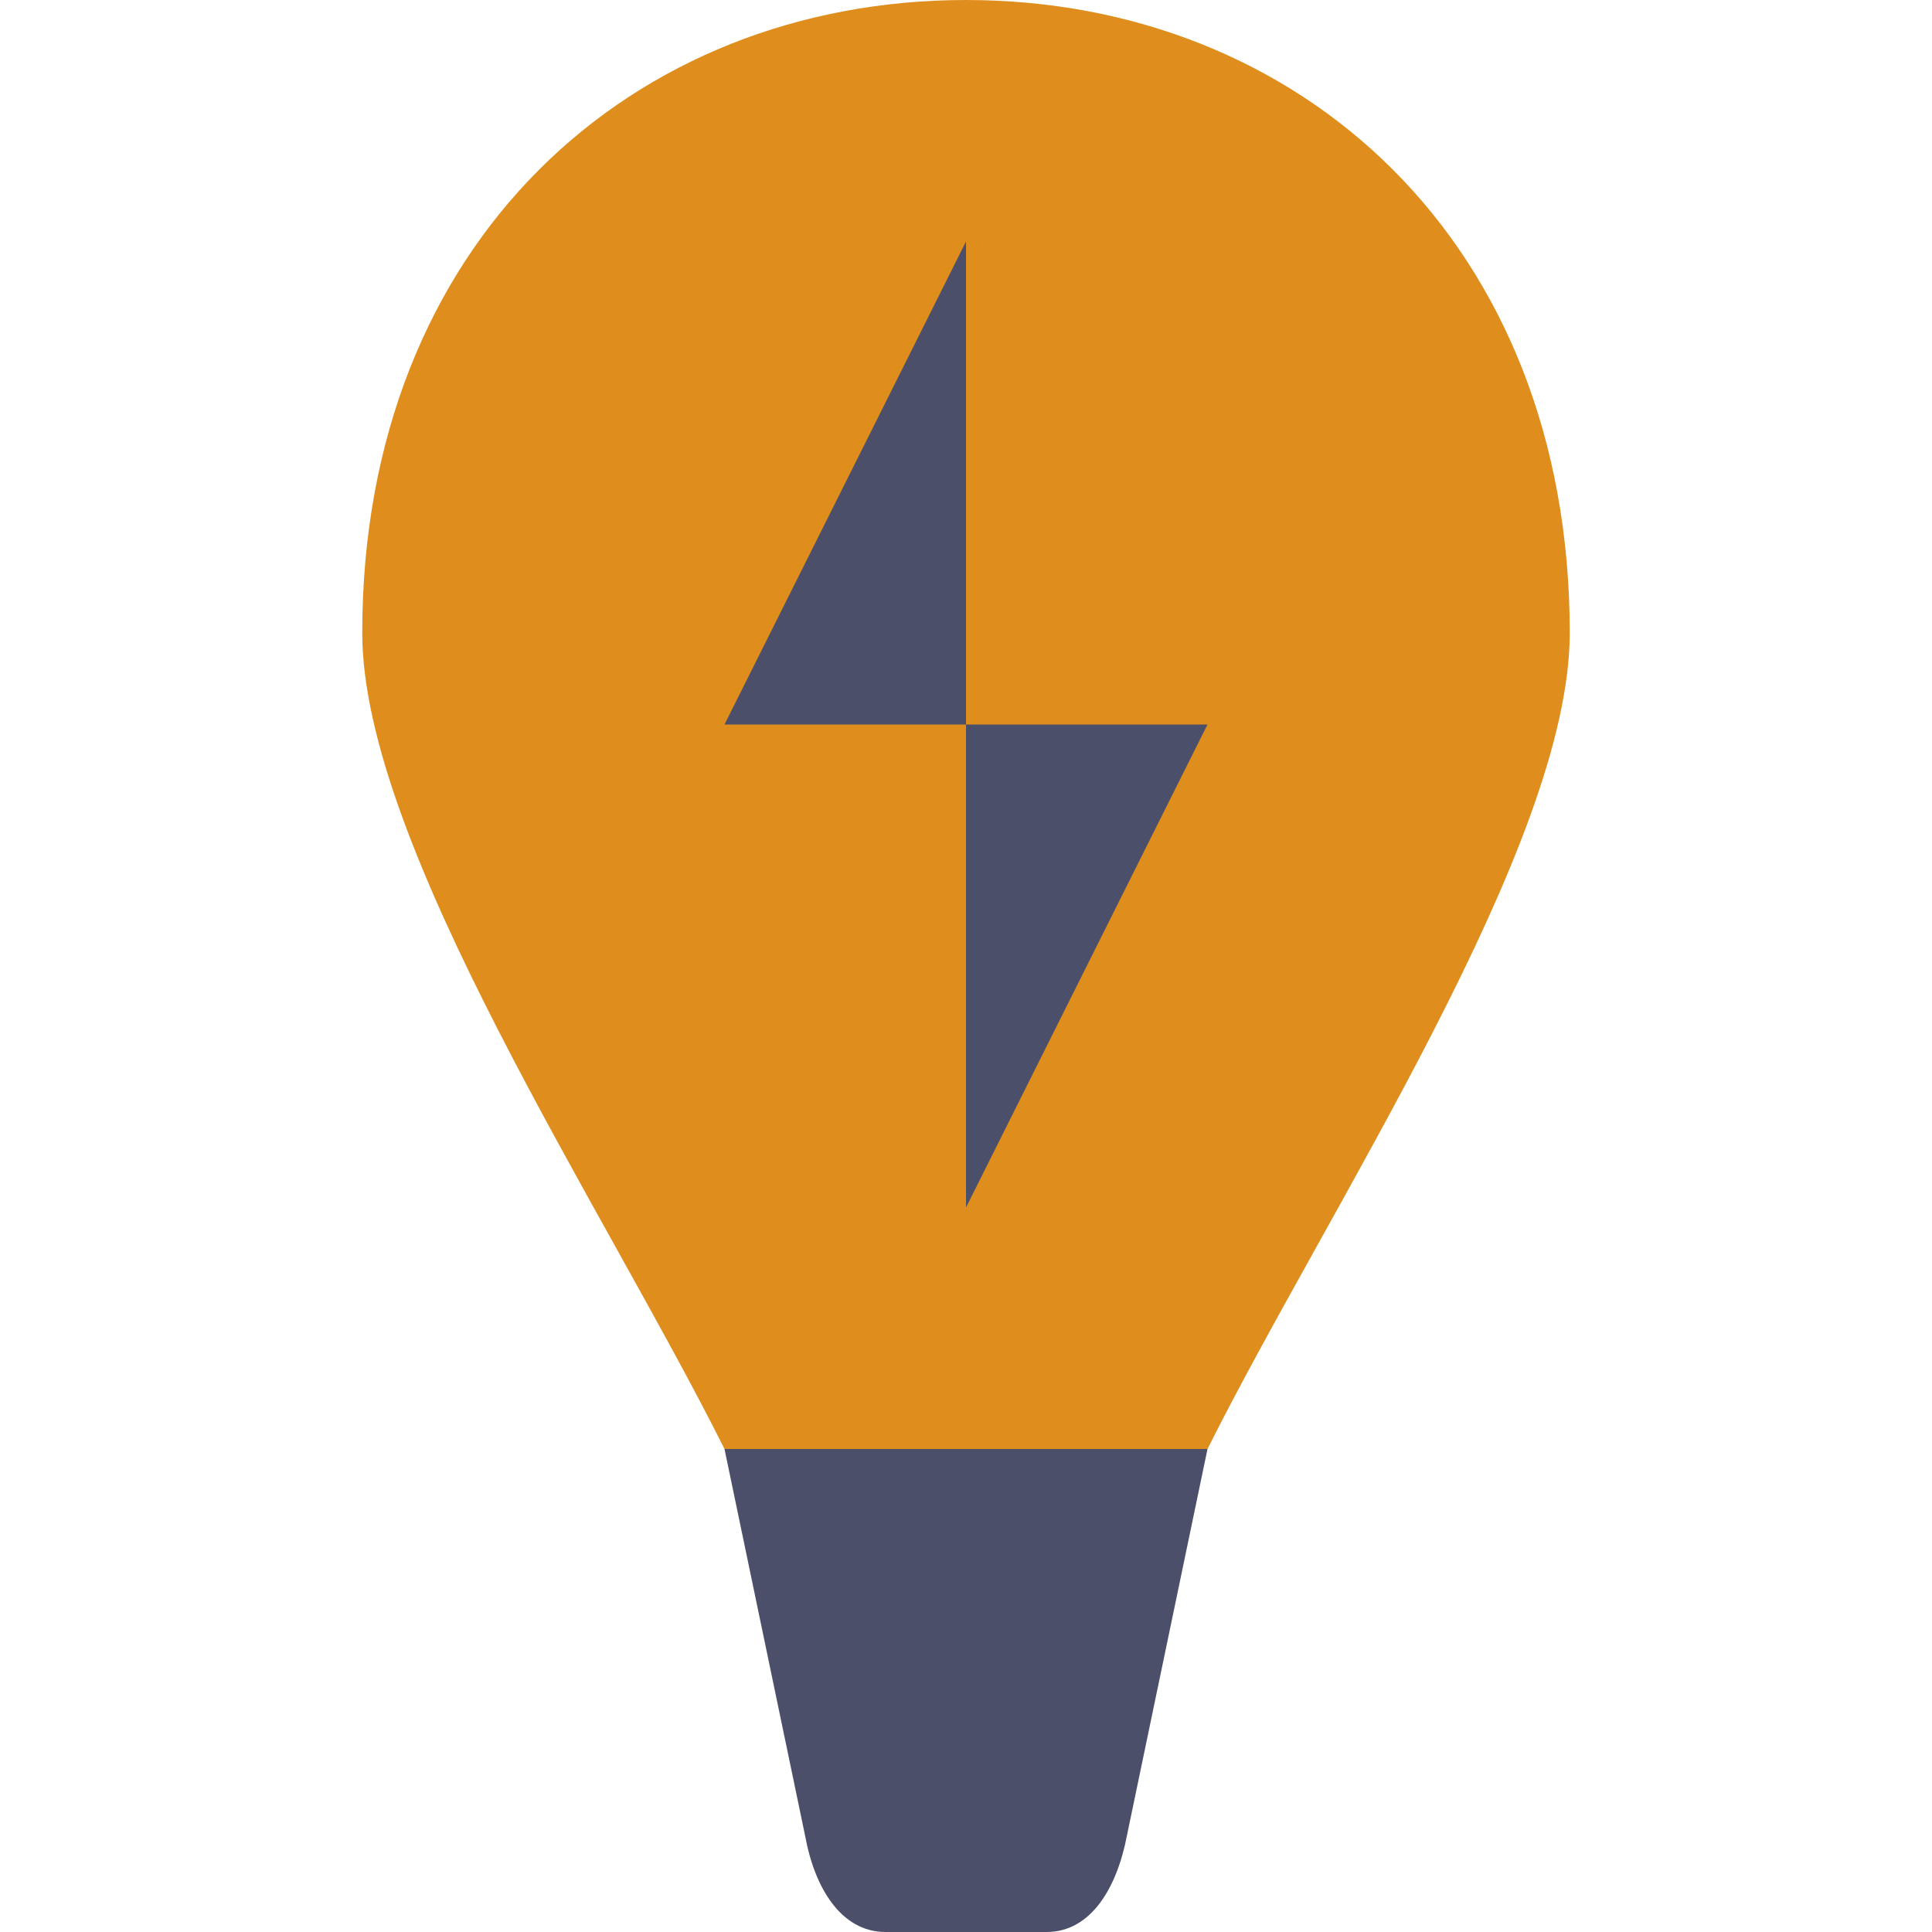 <svg xmlns="http://www.w3.org/2000/svg" width="16" height="16" version="1">
 <path fill="#df8e1d" d="m8-2e-8c-2.761 0-5 2-5 5.241-0 1.759 2 4.759 3 6.759h4c1-2 3-5 3-6.759 0-3.241-2.239-5.241-5-5.241z"/>
 <path fill="#4c4f69" d="m10 12-0.667 3.2c-0.082 0.432-0.297 0.8-0.666 0.8h-1.333c-0.369 0-0.589-0.367-0.667-0.8l-0.667-3.2z"/>
 <path fill="#4c4f69" fill-rule="evenodd" d="m8 2-2 4h2v4l2-4h-2z"/>
</svg>
